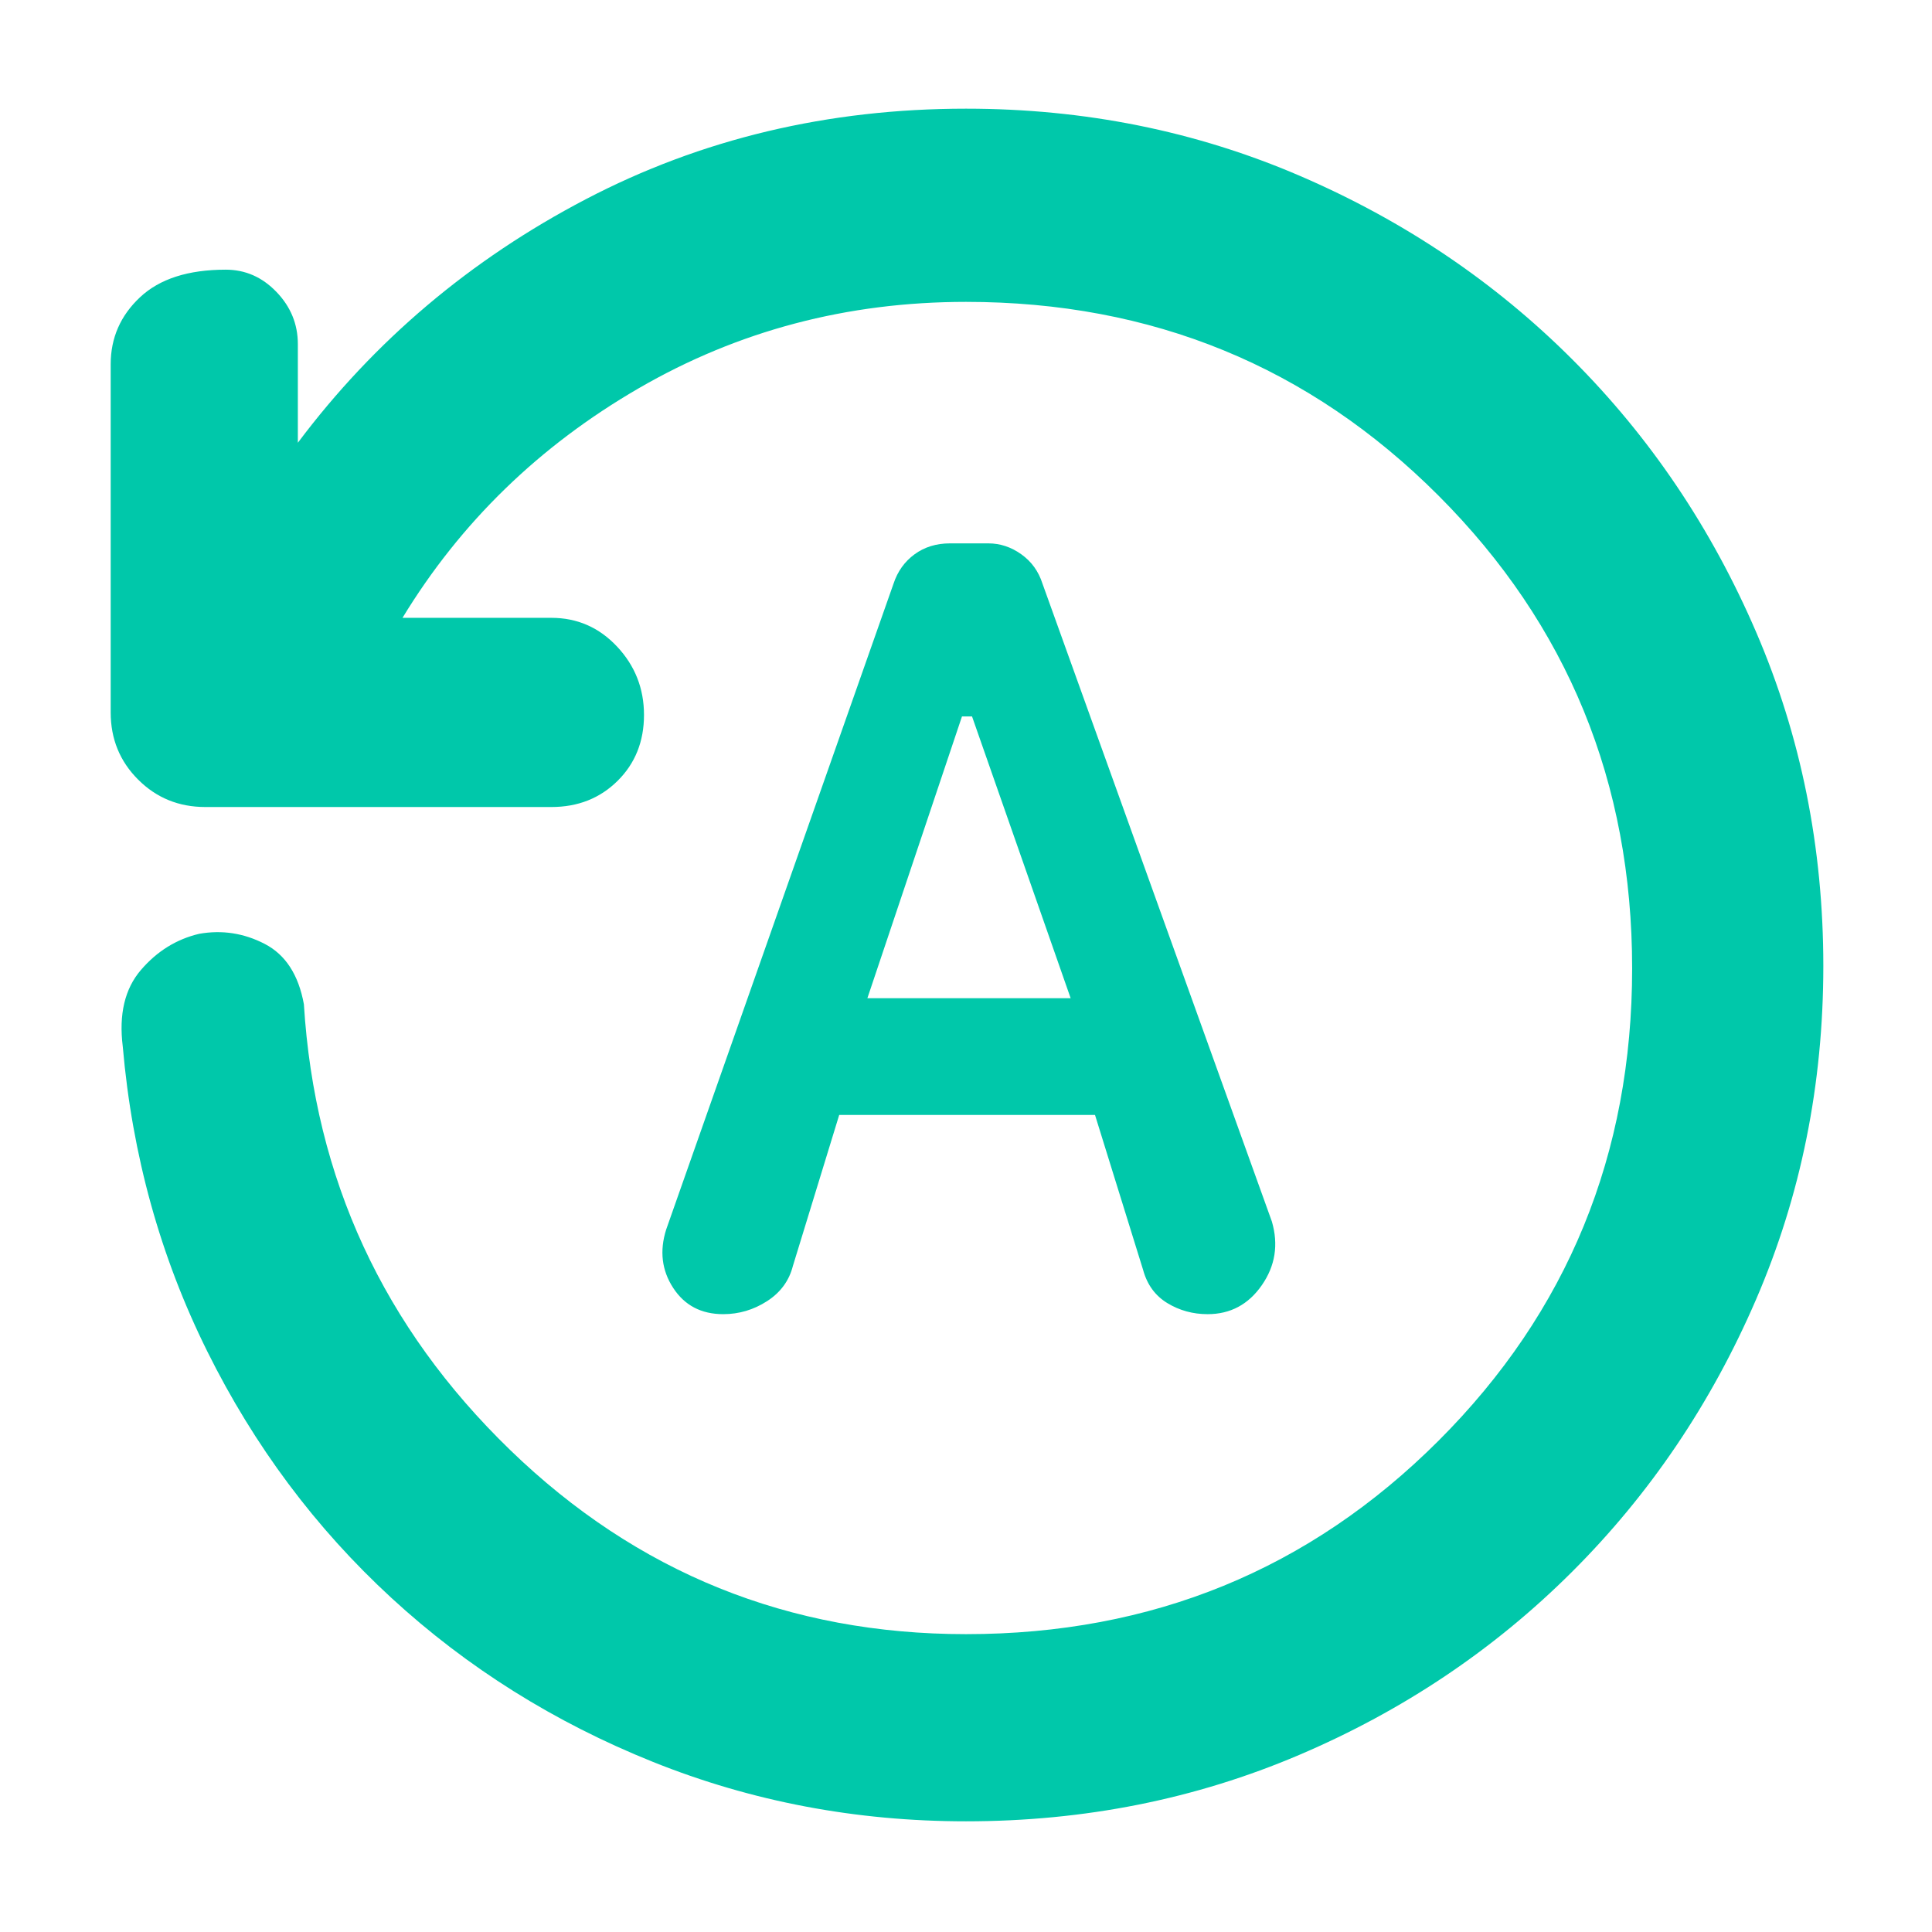 <svg xmlns="http://www.w3.org/2000/svg" height="48" viewBox="0 -960 960 960" width="48"><path fill="rgb(0, 200, 170)" d="M906-480q0 88.28-33.45 165.76-33.44 77.48-91.5 135.36Q723-121 645.59-88 568.19-55 480-55q-82 0-155.5-29.5t-130-81.5Q138-218 103-288.5T61-440q-3-24 9-38t29-18q17-3 32.5 5t19.5 30q8 130 102.5 221.5T480-148q138.63 0 234.82-96.13Q811-340.26 811-478.82t-96.18-234.87Q618.63-810 480-810q-88.58 0-162.68 42.96Q243.22-724.08 200-653h74q19.2 0 32.6 14.26 13.4 14.27 13.4 34Q320-585 306.88-572q-13.13 13-32.88 13H102q-19.75 0-33.37-13.63Q55-586.25 55-606v-173q0-19.63 14.59-33.31Q84.18-826 112.18-826q14.55 0 25.18 11.05Q148-803.9 148-789v49q57-76 143.07-121 86.06-45 188.93-45 88.34 0 165.88 33.37 77.54 33.37 135.46 91.29 57.92 57.92 91.29 135.46Q906-568.34 906-480Zm-489 74h127.1l23.9 77q3 11 12.04 16.5t20.01 5.5Q617-307 627-321.4q10-14.39 5-31.6L518-670q-2.92-9.16-10.52-14.58-7.61-5.42-16.36-5.42h-19.09q-10.17 0-17.58 5.42-7.42 5.42-10.45 14.58L331-349q-5 15.9 3.5 28.95Q343-307 359.37-307q11.73 0 21.76-6.45Q391.17-319.9 394-331l23-75Zm14-58 47-140h5l49 140H431Z"/></svg>